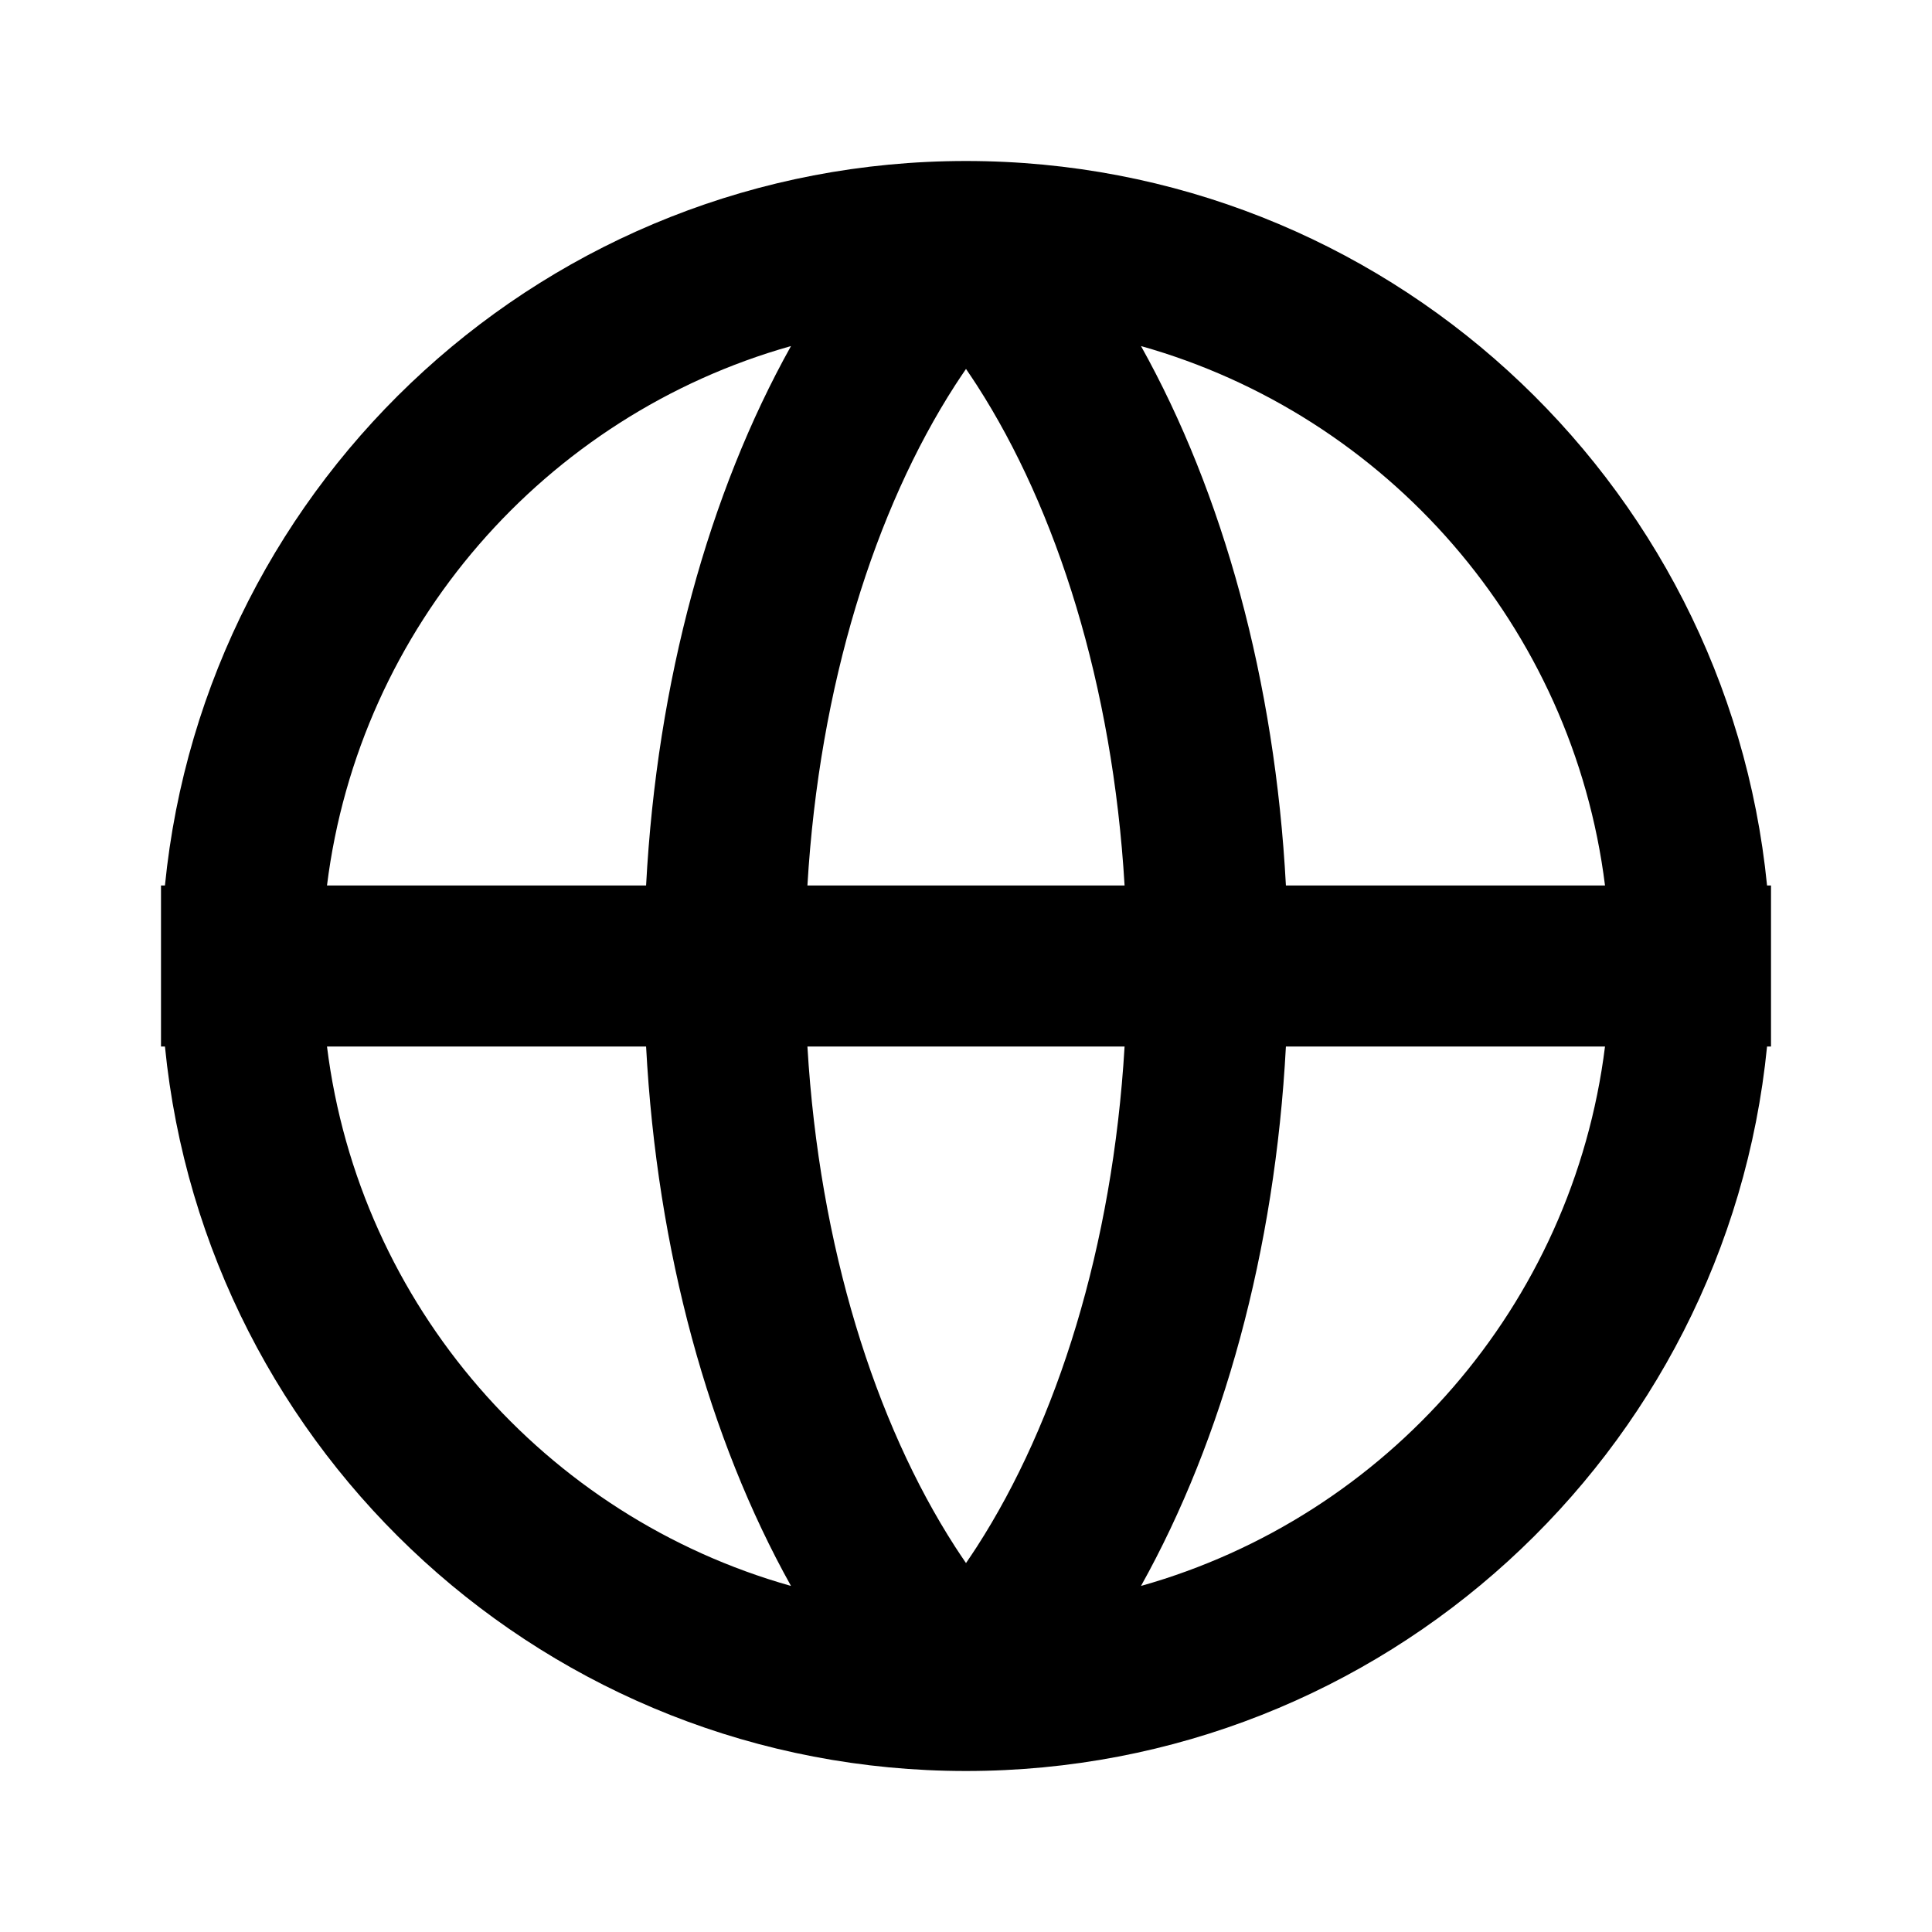 <svg width="24" height="24" viewBox="0 0 24 24" fill="currentColor" xmlns="http://www.w3.org/2000/svg">
<path fill-rule="evenodd" clip-rule="evenodd" d="M9.826 4.299C6.775 5.158 4.463 7.783 4.062 11H8.026C8.161 8.458 8.807 6.125 9.826 4.299ZM2 12V13H2.049C2.551 18.053 6.815 22 12 22C17.185 22 21.449 18.053 21.951 13H22V12V11H21.951C21.449 5.947 17.185 2 12 2C6.815 2 2.551 5.947 2.049 11H2V12ZM19.938 11C19.537 7.783 17.225 5.158 14.174 4.299C15.193 6.125 15.839 8.458 15.974 11H19.938ZM19.938 13H15.974C15.839 15.542 15.193 17.875 14.174 19.701C17.225 18.842 19.537 16.218 19.938 13ZM9.826 19.701C6.775 18.842 4.463 16.218 4.062 13H8.026C8.161 15.542 8.807 17.875 9.826 19.701ZM12.136 4.787C13.128 6.327 13.822 8.507 13.97 11H10.03C10.178 8.507 10.872 6.327 11.864 4.787C11.909 4.718 11.954 4.65 12 4.583C12.046 4.65 12.091 4.718 12.136 4.787ZM11.864 19.213C10.872 17.673 10.178 15.493 10.03 13H13.97C13.822 15.493 13.128 17.673 12.136 19.213C12.091 19.282 12.046 19.35 12 19.417C11.954 19.35 11.909 19.282 11.864 19.213Z"/>
</svg>

